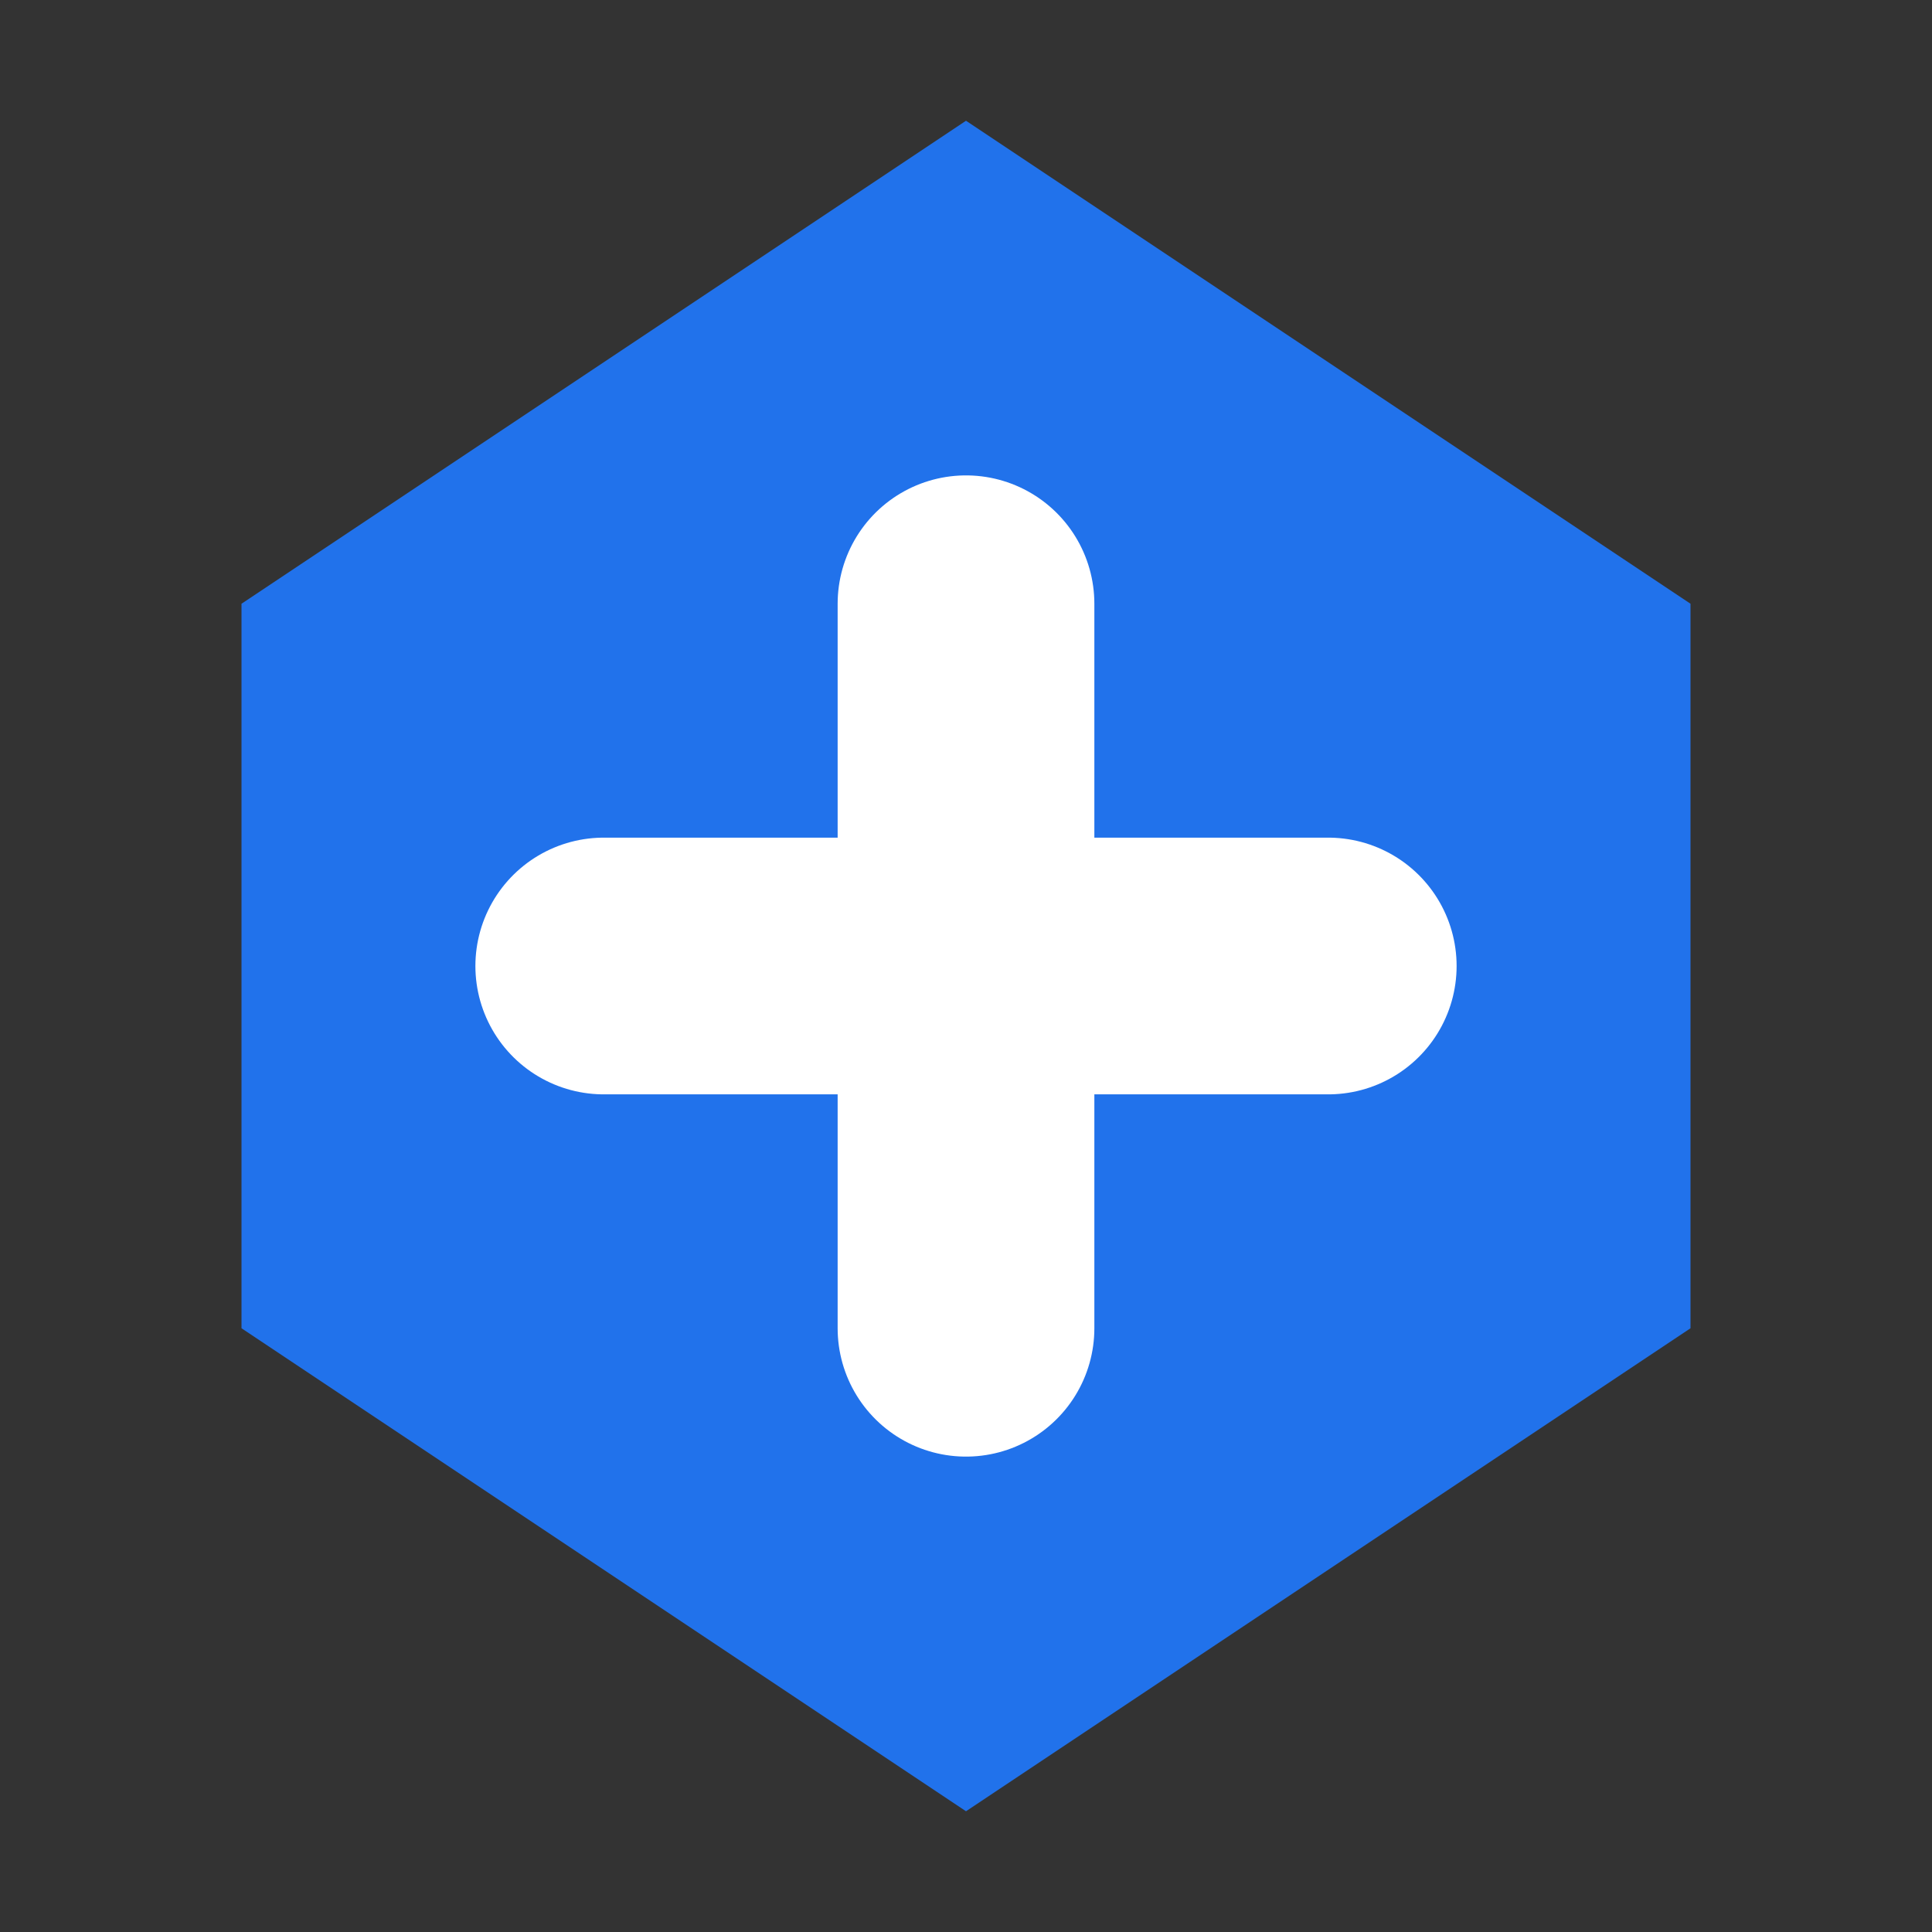 <svg xmlns="http://www.w3.org/2000/svg" xmlns:xlink="http://www.w3.org/1999/xlink" id="Layer_1" x="0" y="0" enable-background="new 0 0 16 16" version="1.0" viewBox="0 0 16 16" xml:space="preserve"><rect x="0" y="0" width="16" height="16" fill="#333333" stroke="none"/><g id="hex_x5F_plus"><g><polygon fill="#2172eb" points="8 1 2 5 2 7 2 11 8 15 14 11 14 7 14 5"/></g><g id="plus_1_"><line x1="8" x2="8" y1="5" y2="11" fill="none" stroke="#FFF" stroke-linecap="round" stroke-miterlimit="10" stroke-width="2.126"/><line x1="11" x2="5" y1="8" y2="8" fill="none" stroke="#FFF" stroke-linecap="round" stroke-miterlimit="10" stroke-width="2.126"/></g></g></svg>